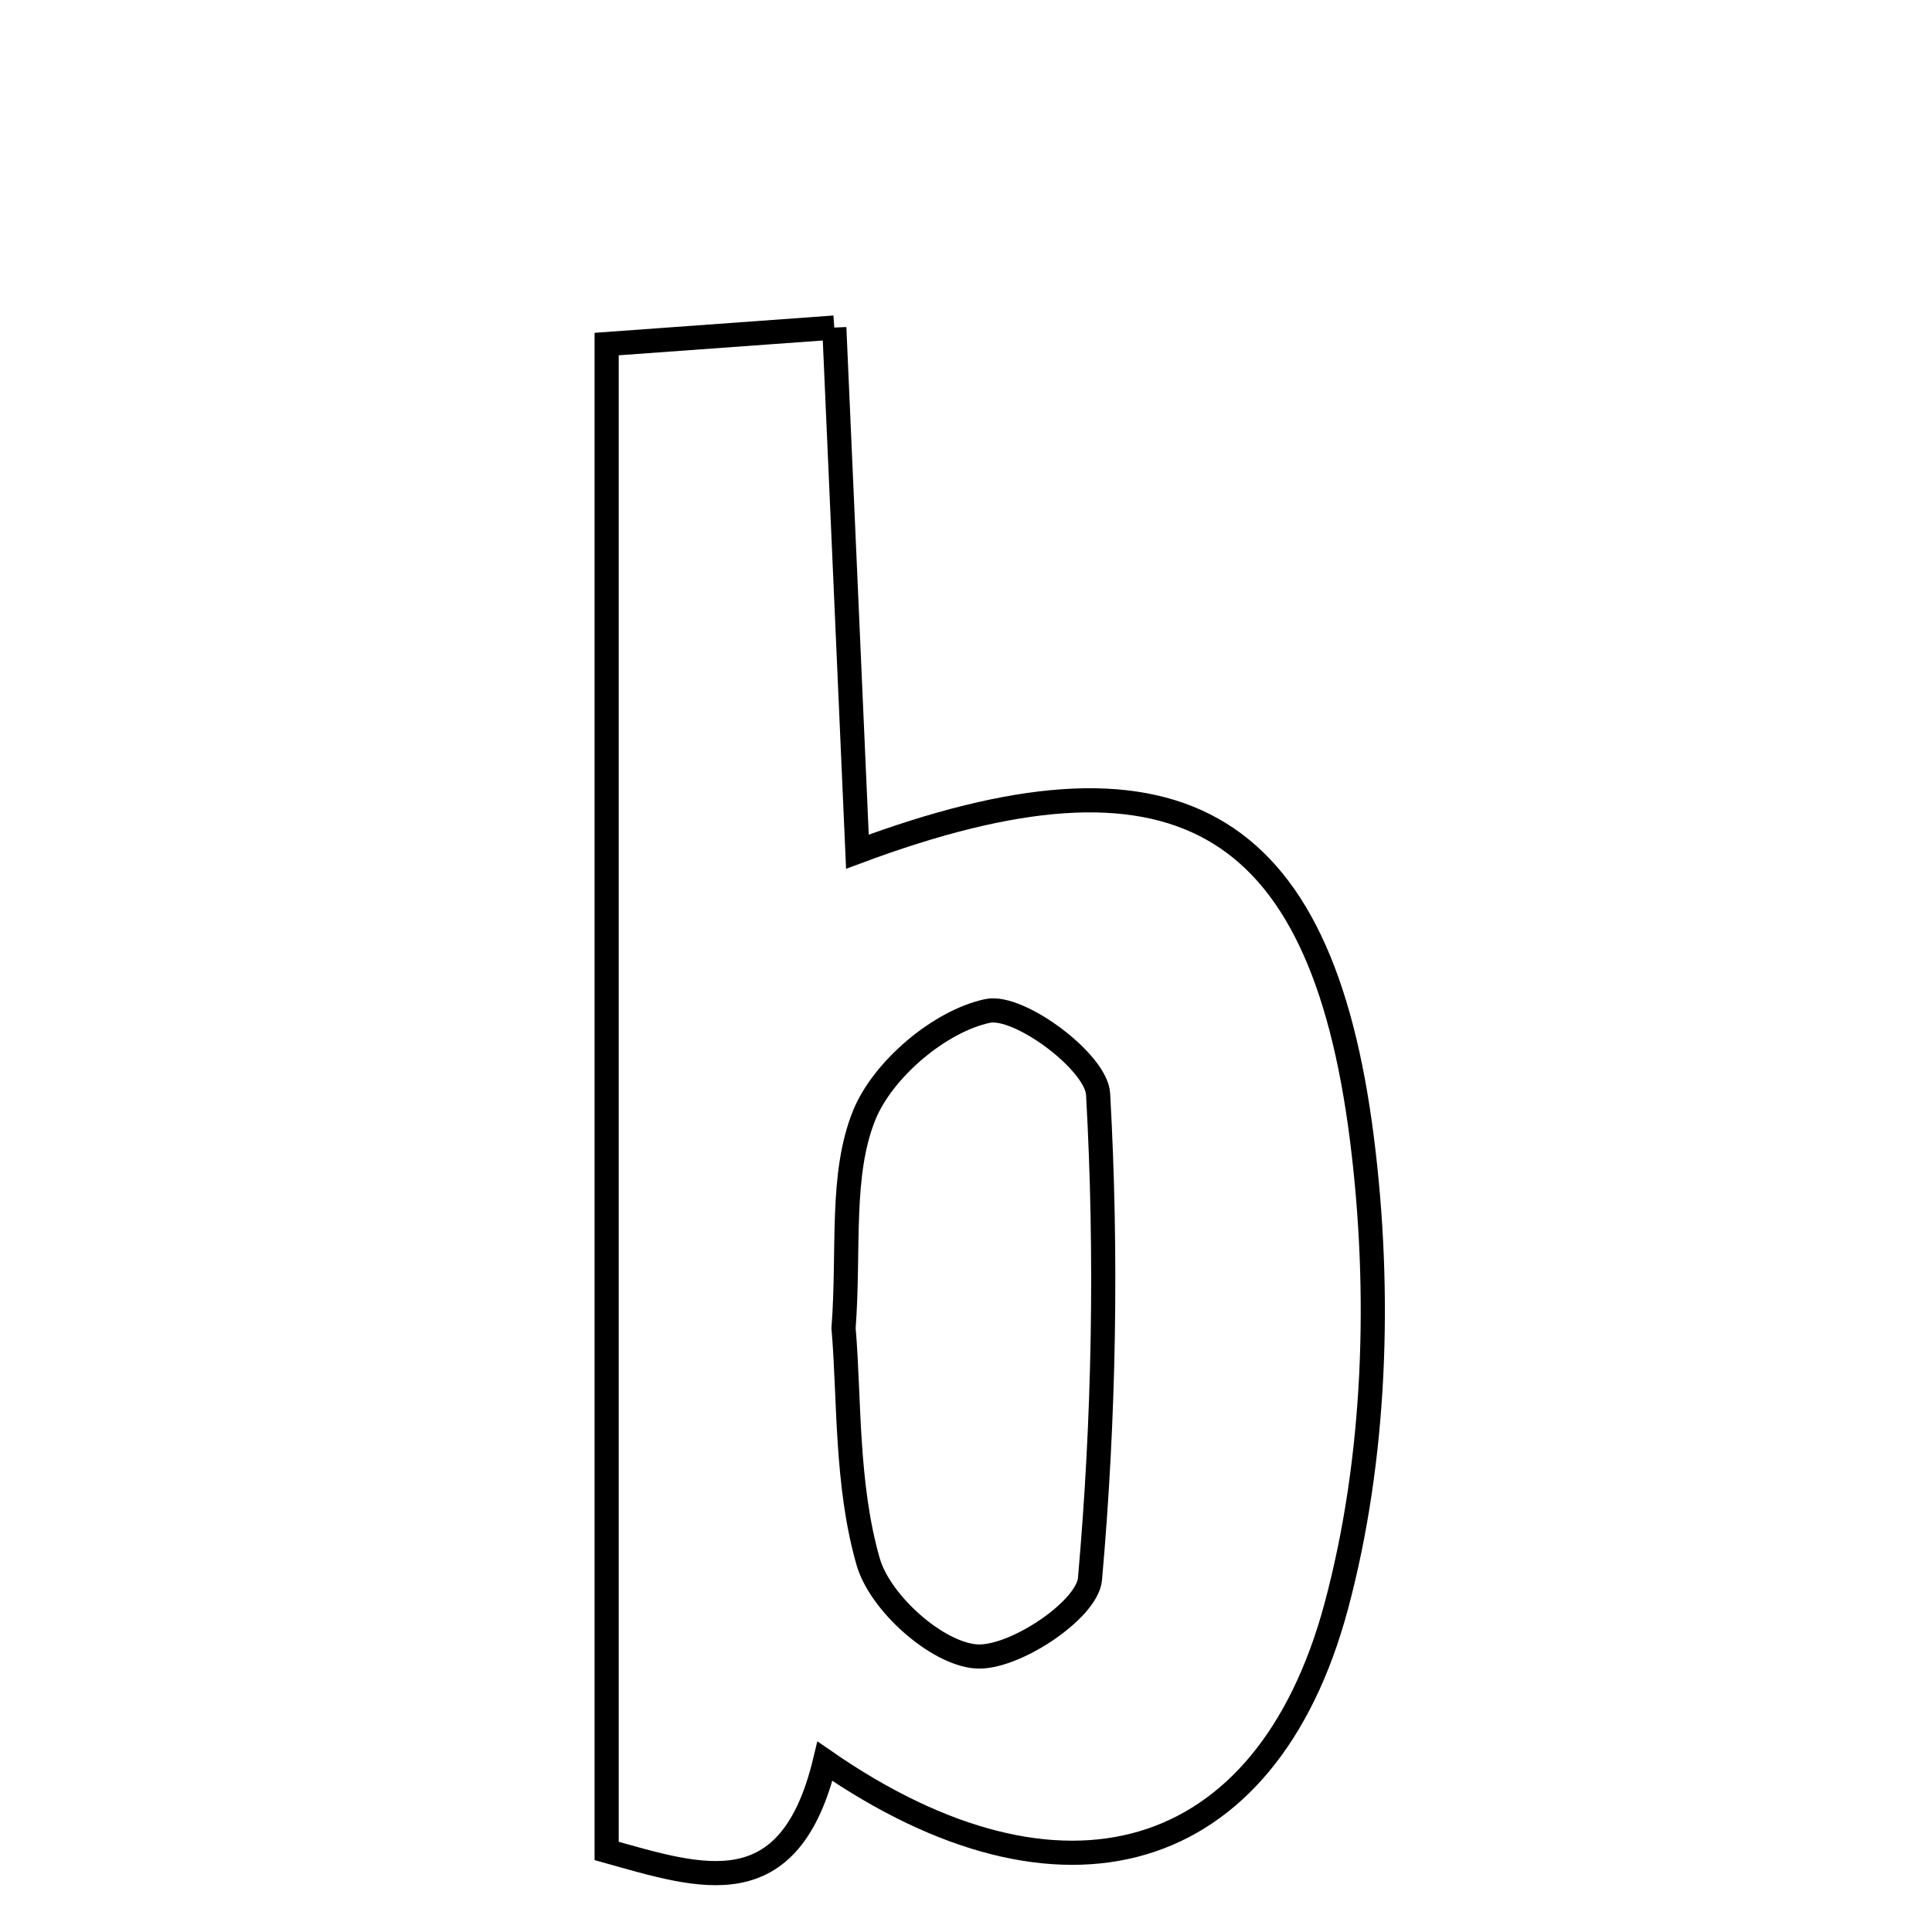 <svg xmlns="http://www.w3.org/2000/svg" viewBox="0.0 0.0 24.0 24.0" height="200px" width="200px"><path fill="none" stroke="black" stroke-width=".3" stroke-opacity="1.0"  filling="0" d="M10.364 4.069 C10.464 6.338 10.557 8.443 10.651 10.58 C14.559 9.123 16.407 10.098 16.919 14.151 C17.159 16.051 17.093 18.117 16.599 19.955 C15.728 23.195 13.178 23.907 10.248 21.879 C9.808 23.705 8.71 23.321 7.536 22.993 C7.536 16.786 7.536 10.624 7.536 4.274 C8.474 4.206 9.271 4.148 10.364 4.069"></path>
<path fill="none" stroke="black" stroke-width=".3" stroke-opacity="1.0"  filling="0" d="M12.27 12.558 C12.66 12.477 13.619 13.193 13.641 13.591 C13.753 15.594 13.717 17.617 13.54 19.616 C13.505 20.003 12.581 20.618 12.117 20.576 C11.624 20.532 10.93 19.906 10.785 19.401 C10.507 18.434 10.554 17.373 10.479 16.5 C10.553 15.505 10.436 14.594 10.736 13.853 C10.969 13.281 11.676 12.683 12.27 12.558"></path></svg>